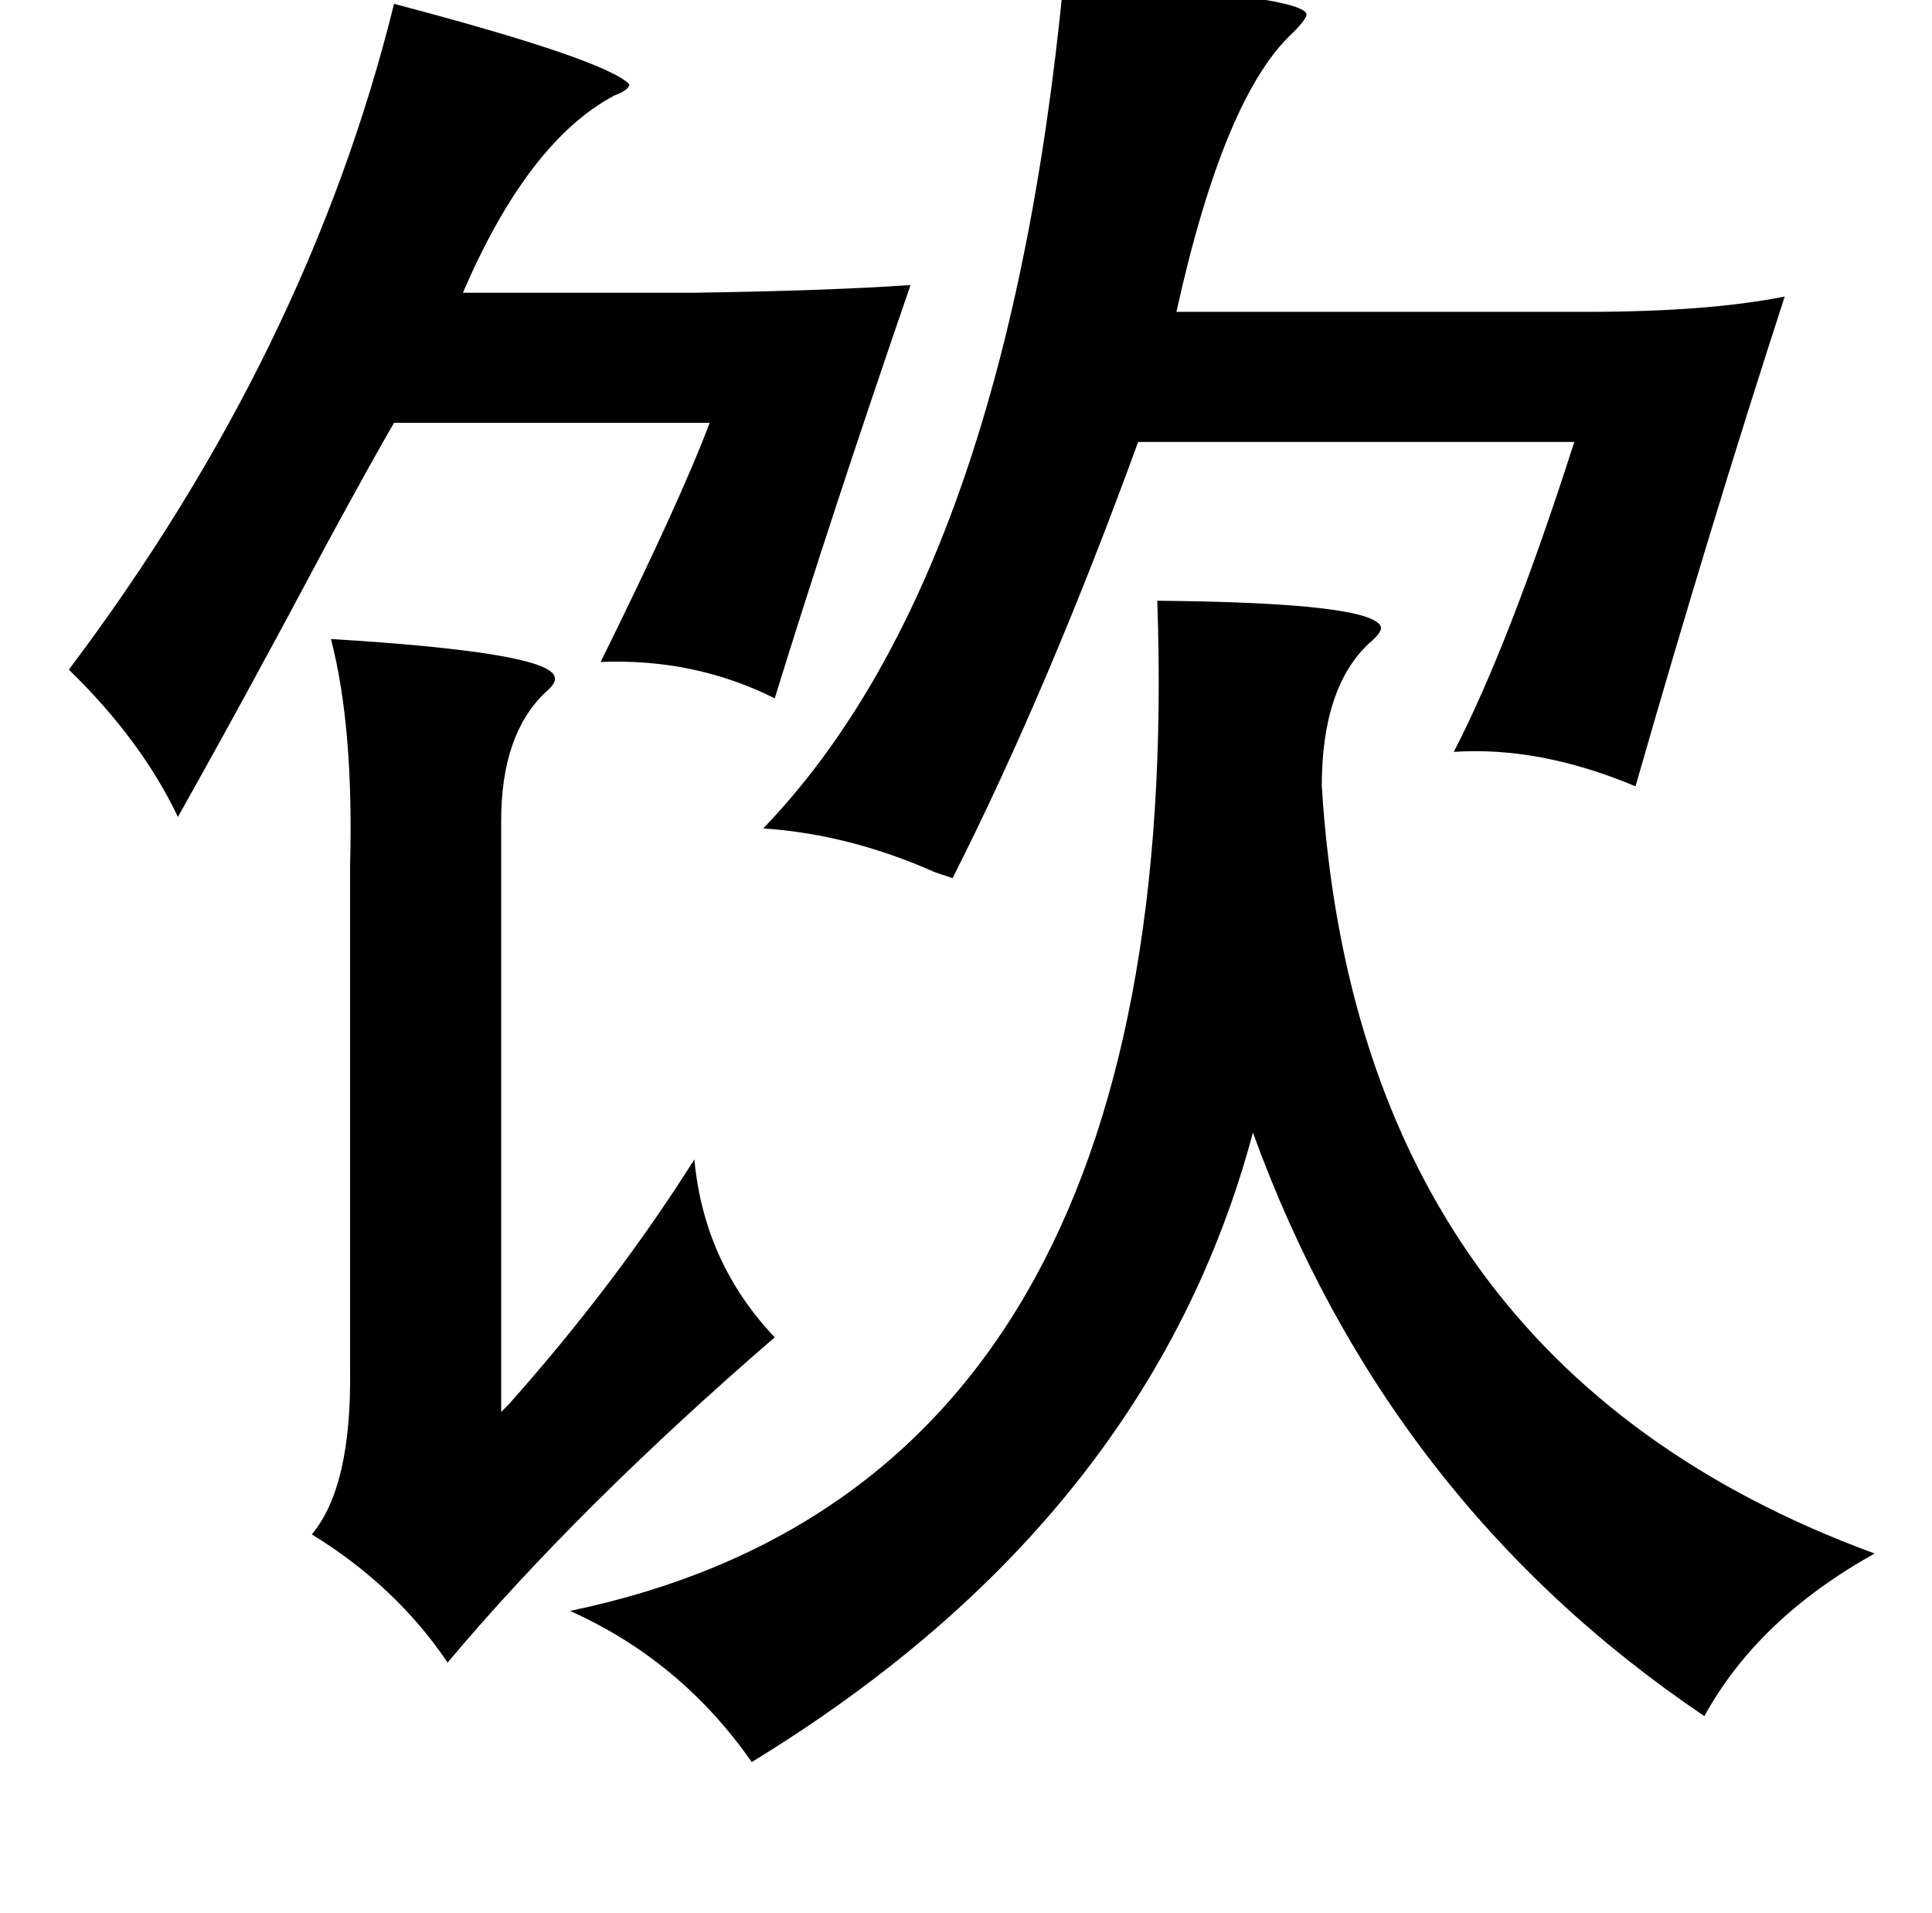 <?xml version="1.0" standalone="no"?>
<!DOCTYPE svg PUBLIC "-//W3C//DTD SVG 1.1//EN" "http://www.w3.org/Graphics/SVG/1.1/DTD/svg11.dtd" >
<svg xmlns="http://www.w3.org/2000/svg" xmlns:xlink="http://www.w3.org/1999/xlink" version="1.1" viewBox="-10 0 1010 1000">
   <path fill="currentColor"
d="M546 -10q129 8 127 18q-1 3 -7 9q-36 33 -61 146h214q64 0 104 -8q-39 120 -78 256q-50 -21 -95 -18q29 -56 63 -162h-228q-47 129 -97 228l-9 -3q-45 -20 -90 -23q127 -132 157 -443zM595 314q114 1 117 14q0 3 -6 8q-25 23 -25 75q19 302 289 401q-61 34 -89 85
q-166 -112 -236 -305q-54 202 -262 329q-37 -53 -95 -79q323 -67 307 -528zM163 334q115 7 117 20q1 3 -5 8q-23 22 -23 67v309l4 -4q56 -63 97 -128q5 54 42 93q-103 89 -171 170q-27 -40 -71 -67q21 -25 20 -87v-262q2 -73 -10 -119zM196 2q110 29 123 42q0 3 -8 6
q-45 24 -79 103h121q69 -1 113 -4q-41 119 -71 216q-42 -21 -91 -19q42 -85 57 -125h-165q-10 17 -35 63q-42 79 -78 143q-19 -40 -57 -77q125 -166 170 -348z" />
</svg>
